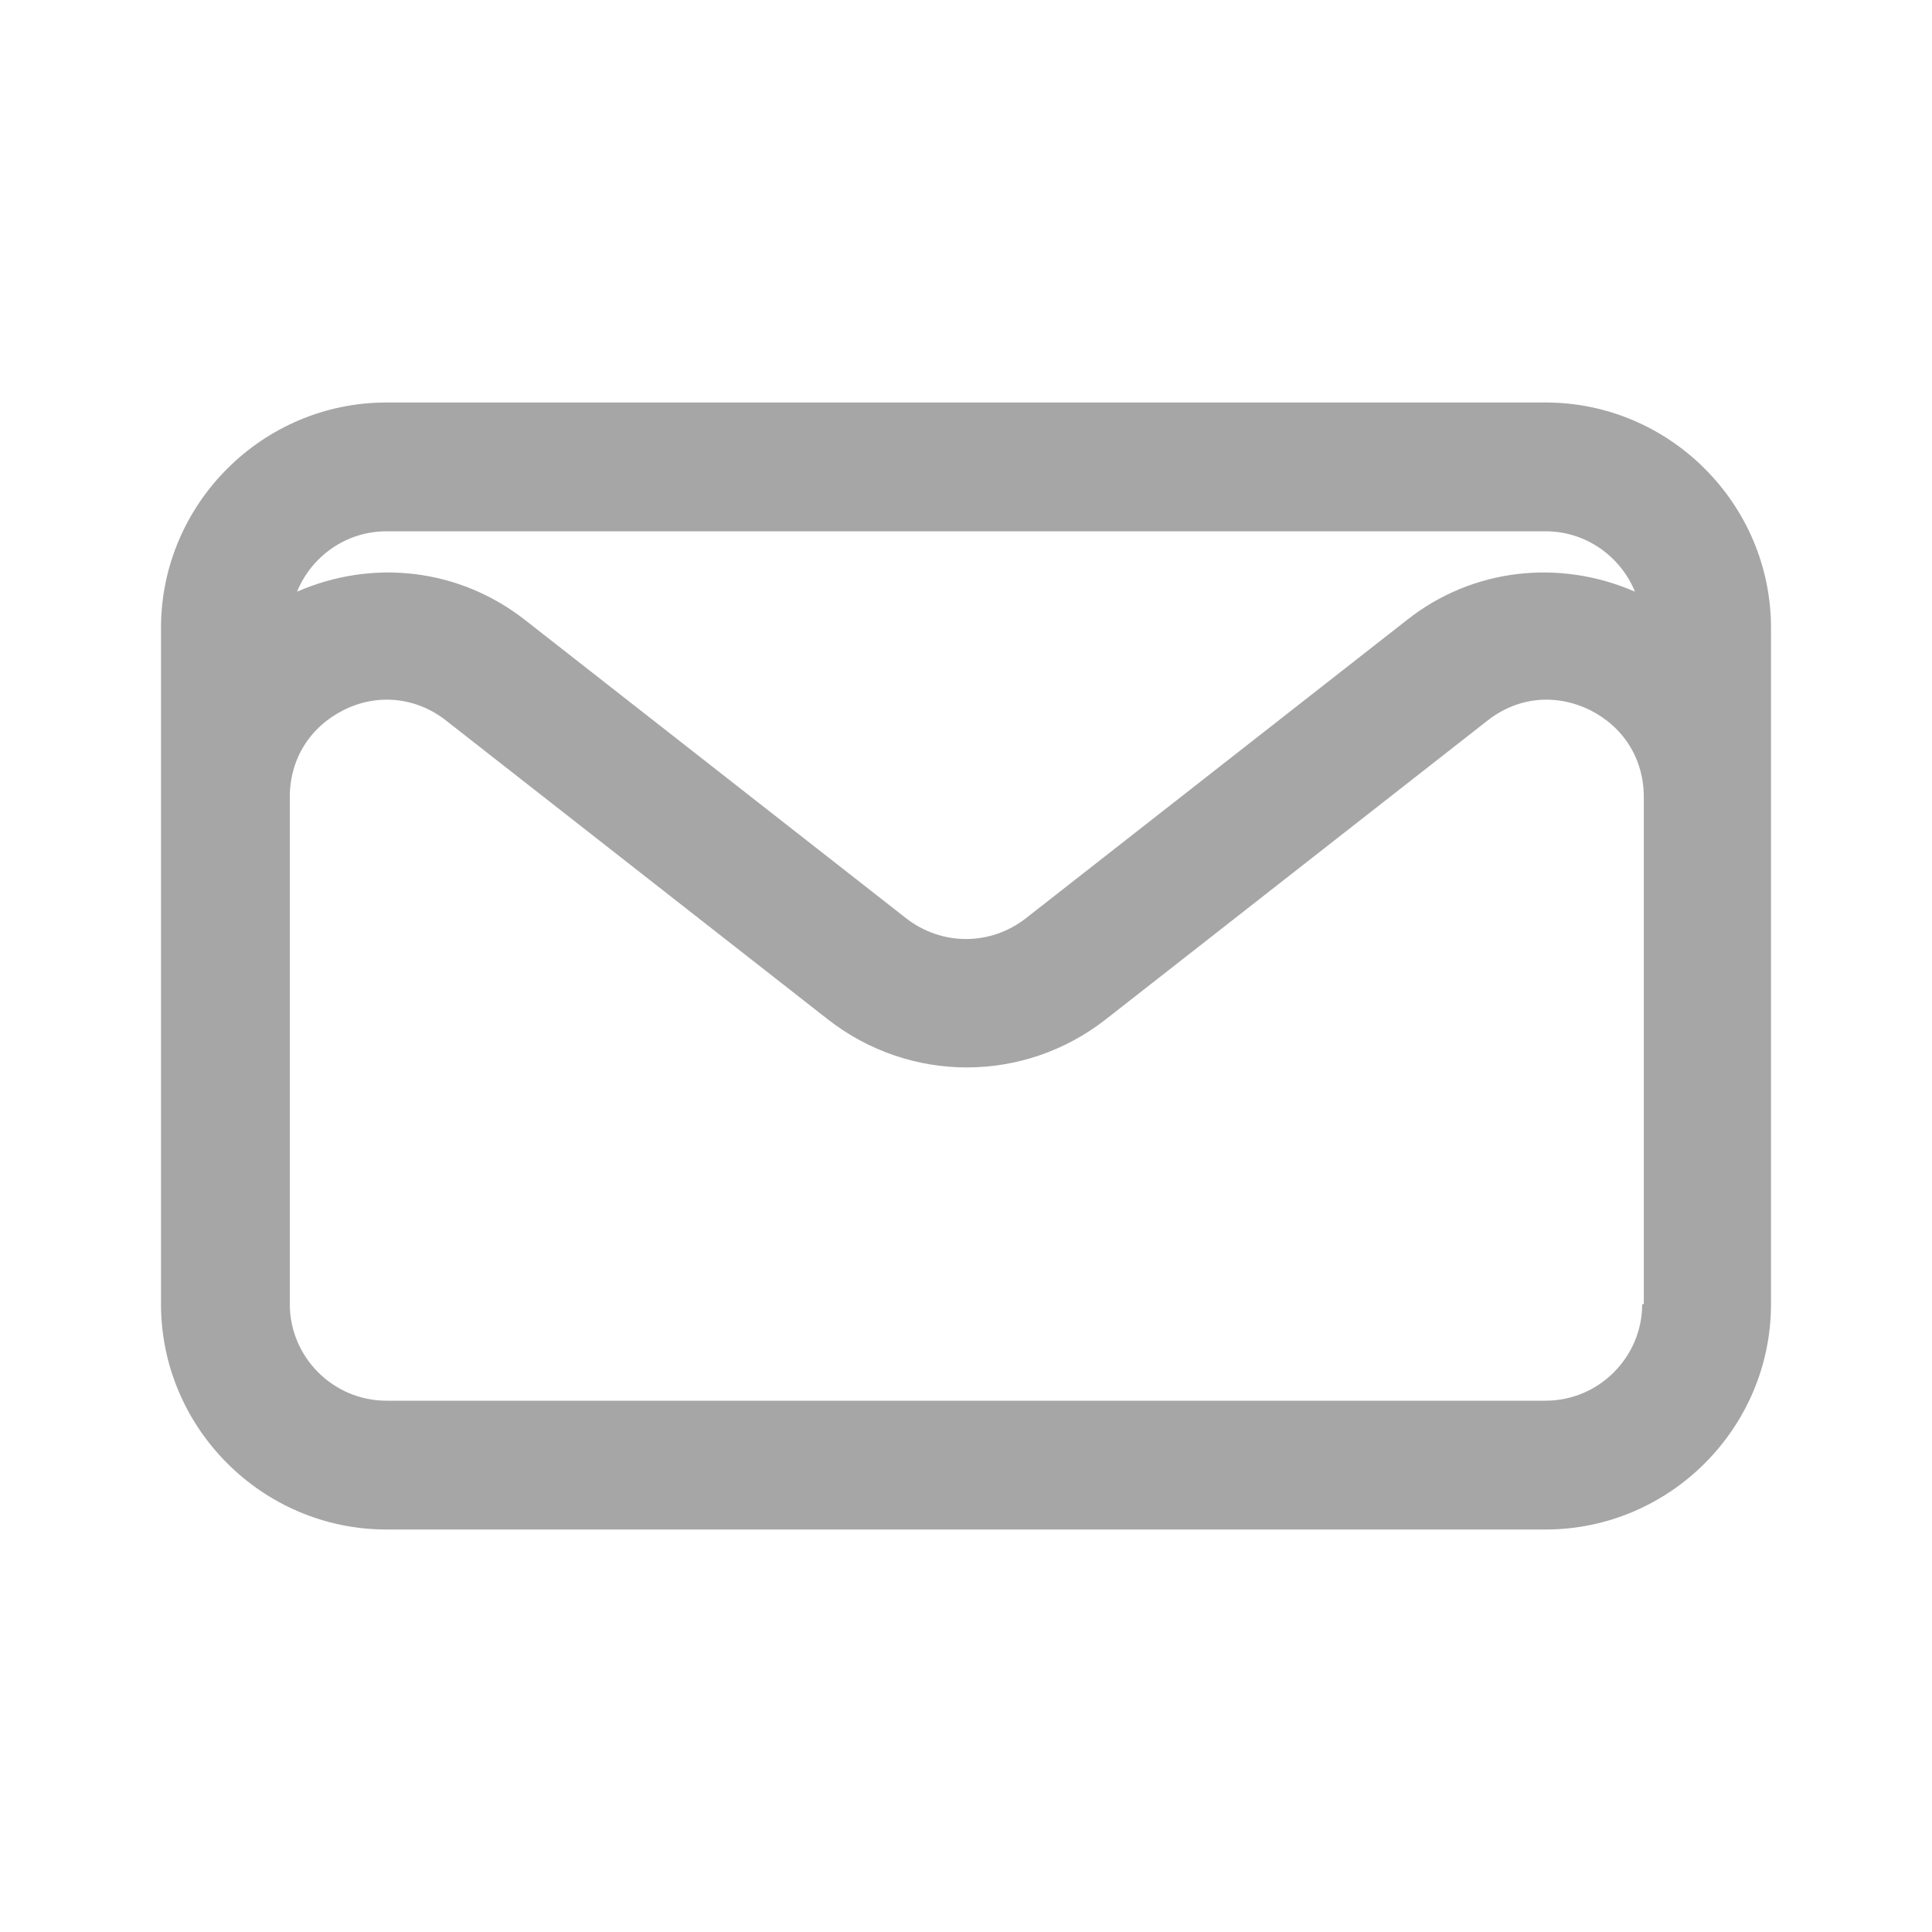 <svg width="24" height="24" viewBox="0 0 24 24" fill="none" xmlns="http://www.w3.org/2000/svg">
<g clip-path="url(#clip0_2116_1477)">
<path d="M19.2 5H4.8C3.26 5 2 6.26 2 7.8V16.2C2 17.74 3.26 19 4.8 19H19.2C20.74 19 22 17.74 22 16.2V7.8C22 6.26 20.74 5 19.2 5ZM4.8 6.6H19.2C19.7 6.6 20.13 6.91 20.31 7.35C19.37 6.94 18.29 7.06 17.48 7.7L12.74 11.41C12.3 11.75 11.7 11.75 11.26 11.41L6.52 7.7C5.7 7.06 4.63 6.94 3.69 7.35C3.87 6.91 4.3 6.6 4.8 6.6ZM20.4 16.2C20.4 16.86 19.86 17.4 19.2 17.4H4.8C4.14 17.4 3.6 16.86 3.6 16.2V9.9C3.6 9.43 3.85 9.03 4.27 8.82C4.69 8.61 5.17 8.66 5.54 8.95L10.28 12.66C10.79 13.06 11.4 13.26 12.01 13.26C12.62 13.26 13.23 13.06 13.74 12.66L18.48 8.95C18.85 8.66 19.32 8.61 19.75 8.82C20.17 9.03 20.42 9.43 20.42 9.9V16.2H20.4Z" fill="#A6A6A6"/>
</g>
<defs>
<clipPath id="clip0_2116_1477">
<rect width="24" height="24" fill="white"/>
</clipPath>
</defs>
</svg>

